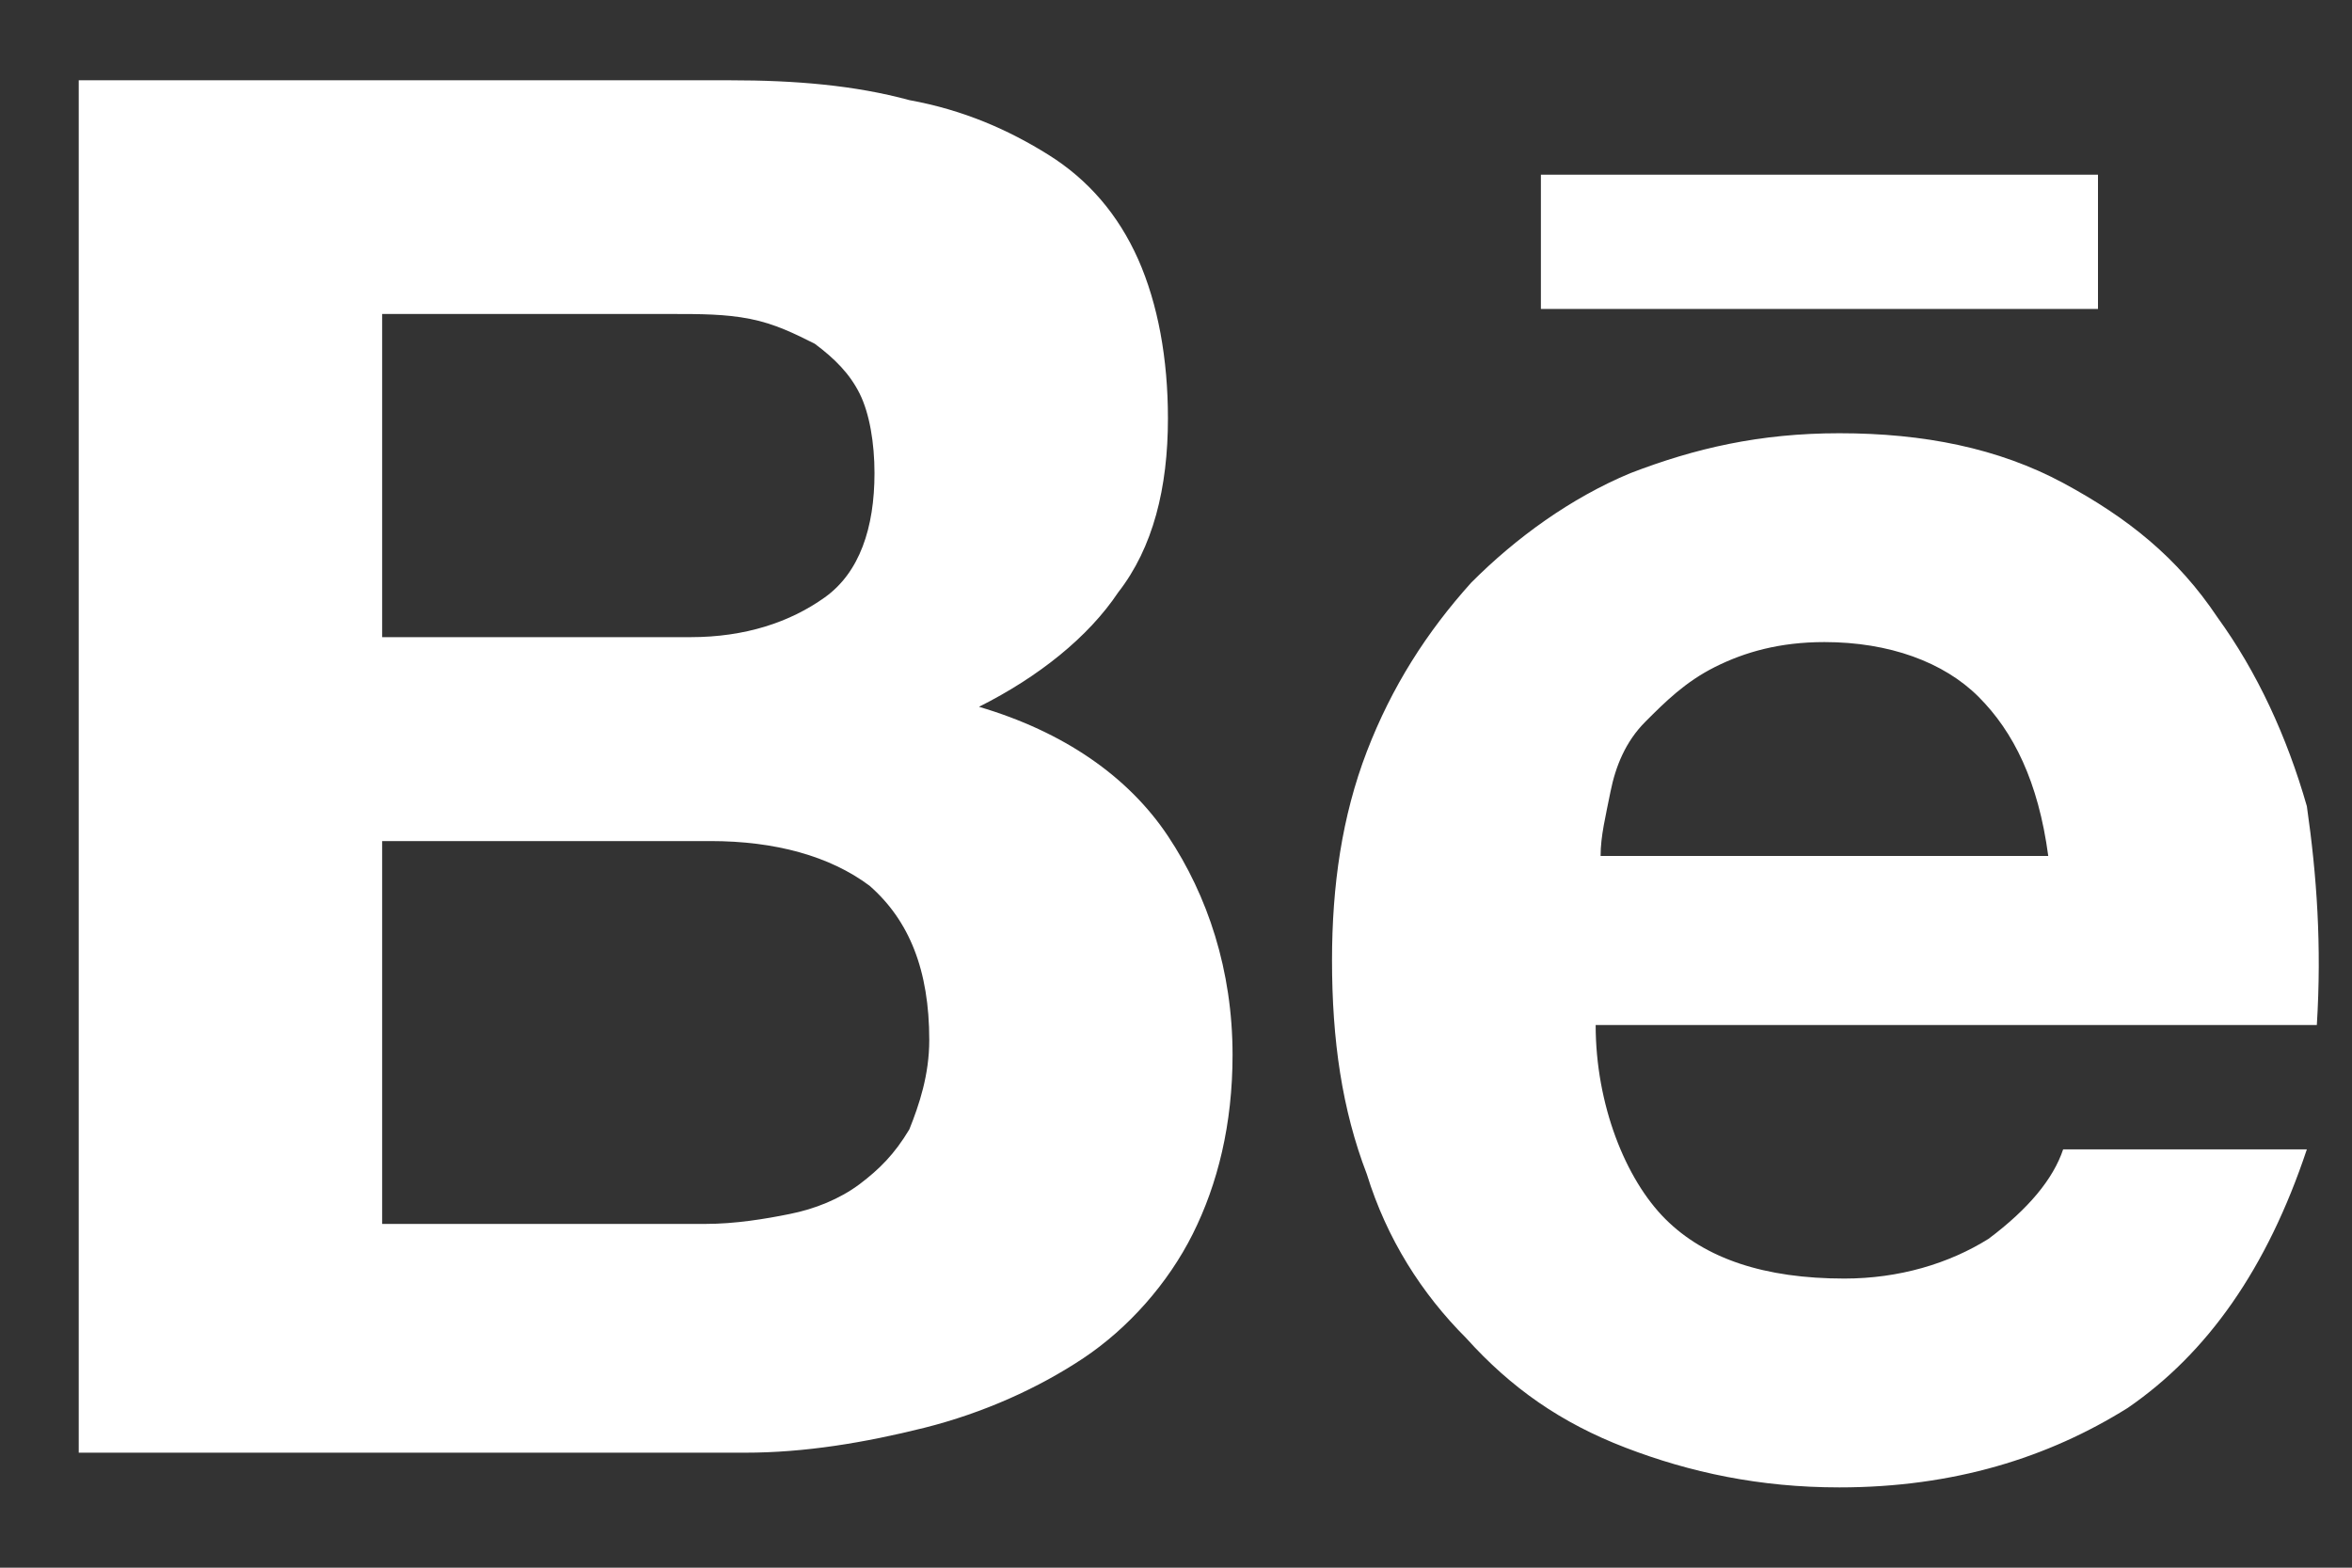 <svg width="21" height="14" viewBox="0 0 21 14" fill="none" xmlns="http://www.w3.org/2000/svg">
<rect x="0" y="0" width="21" height="14" fill="#333333" stroke="none"/>
<path d="M6.52 0.717C7.098 0.717 7.63 0.761 8.119 0.894C8.607 0.983 9.007 1.161 9.362 1.383C9.717 1.605 9.984 1.916 10.162 2.315C10.339 2.715 10.428 3.203 10.428 3.736C10.428 4.358 10.295 4.891 9.984 5.29C9.717 5.69 9.273 6.045 8.741 6.312C9.495 6.534 10.073 6.933 10.428 7.466C10.783 7.999 11.005 8.665 11.005 9.42C11.005 10.042 10.872 10.575 10.65 11.019C10.428 11.463 10.073 11.862 9.673 12.129C9.273 12.395 8.785 12.617 8.252 12.751C7.719 12.884 7.186 12.973 6.653 12.973H0.703V0.717H6.52ZM6.165 5.69C6.653 5.69 7.053 5.557 7.364 5.335C7.675 5.113 7.808 4.713 7.808 4.225C7.808 3.958 7.764 3.692 7.675 3.514C7.586 3.336 7.453 3.203 7.275 3.07C7.098 2.981 6.92 2.892 6.698 2.848C6.476 2.804 6.254 2.804 5.987 2.804H3.412V5.69H6.165ZM6.298 10.93C6.565 10.93 6.831 10.886 7.053 10.841C7.275 10.797 7.497 10.708 7.675 10.575C7.852 10.441 7.986 10.308 8.119 10.086C8.208 9.864 8.297 9.598 8.297 9.287C8.297 8.665 8.119 8.221 7.764 7.91C7.408 7.644 6.92 7.511 6.343 7.511H3.412V10.93H6.298ZM14.869 10.886C15.224 11.241 15.757 11.418 16.467 11.418C16.956 11.418 17.4 11.285 17.755 11.063C18.11 10.797 18.332 10.53 18.421 10.264H20.597C20.242 11.329 19.709 12.084 18.998 12.573C18.288 13.017 17.444 13.283 16.423 13.283C15.712 13.283 15.091 13.15 14.513 12.928C13.936 12.706 13.492 12.395 13.092 11.951C12.693 11.552 12.382 11.063 12.204 10.486C11.982 9.909 11.893 9.287 11.893 8.576C11.893 7.91 11.982 7.289 12.204 6.711C12.426 6.134 12.737 5.646 13.137 5.202C13.536 4.802 14.025 4.447 14.558 4.225C15.135 4.003 15.712 3.869 16.423 3.869C17.178 3.869 17.844 4.003 18.421 4.313C18.998 4.624 19.442 4.979 19.798 5.512C20.153 6.001 20.419 6.578 20.597 7.2C20.686 7.821 20.73 8.443 20.686 9.154H14.247C14.247 9.864 14.513 10.53 14.869 10.886ZM17.666 6.223C17.355 5.912 16.867 5.734 16.29 5.734C15.89 5.734 15.579 5.823 15.313 5.956C15.046 6.09 14.869 6.267 14.691 6.445C14.513 6.623 14.425 6.845 14.38 7.067C14.336 7.289 14.291 7.466 14.291 7.644H18.288C18.199 6.978 17.977 6.534 17.666 6.223ZM13.758 1.56H18.732V2.759H13.758V1.56Z" fill="white"/>
</svg>
